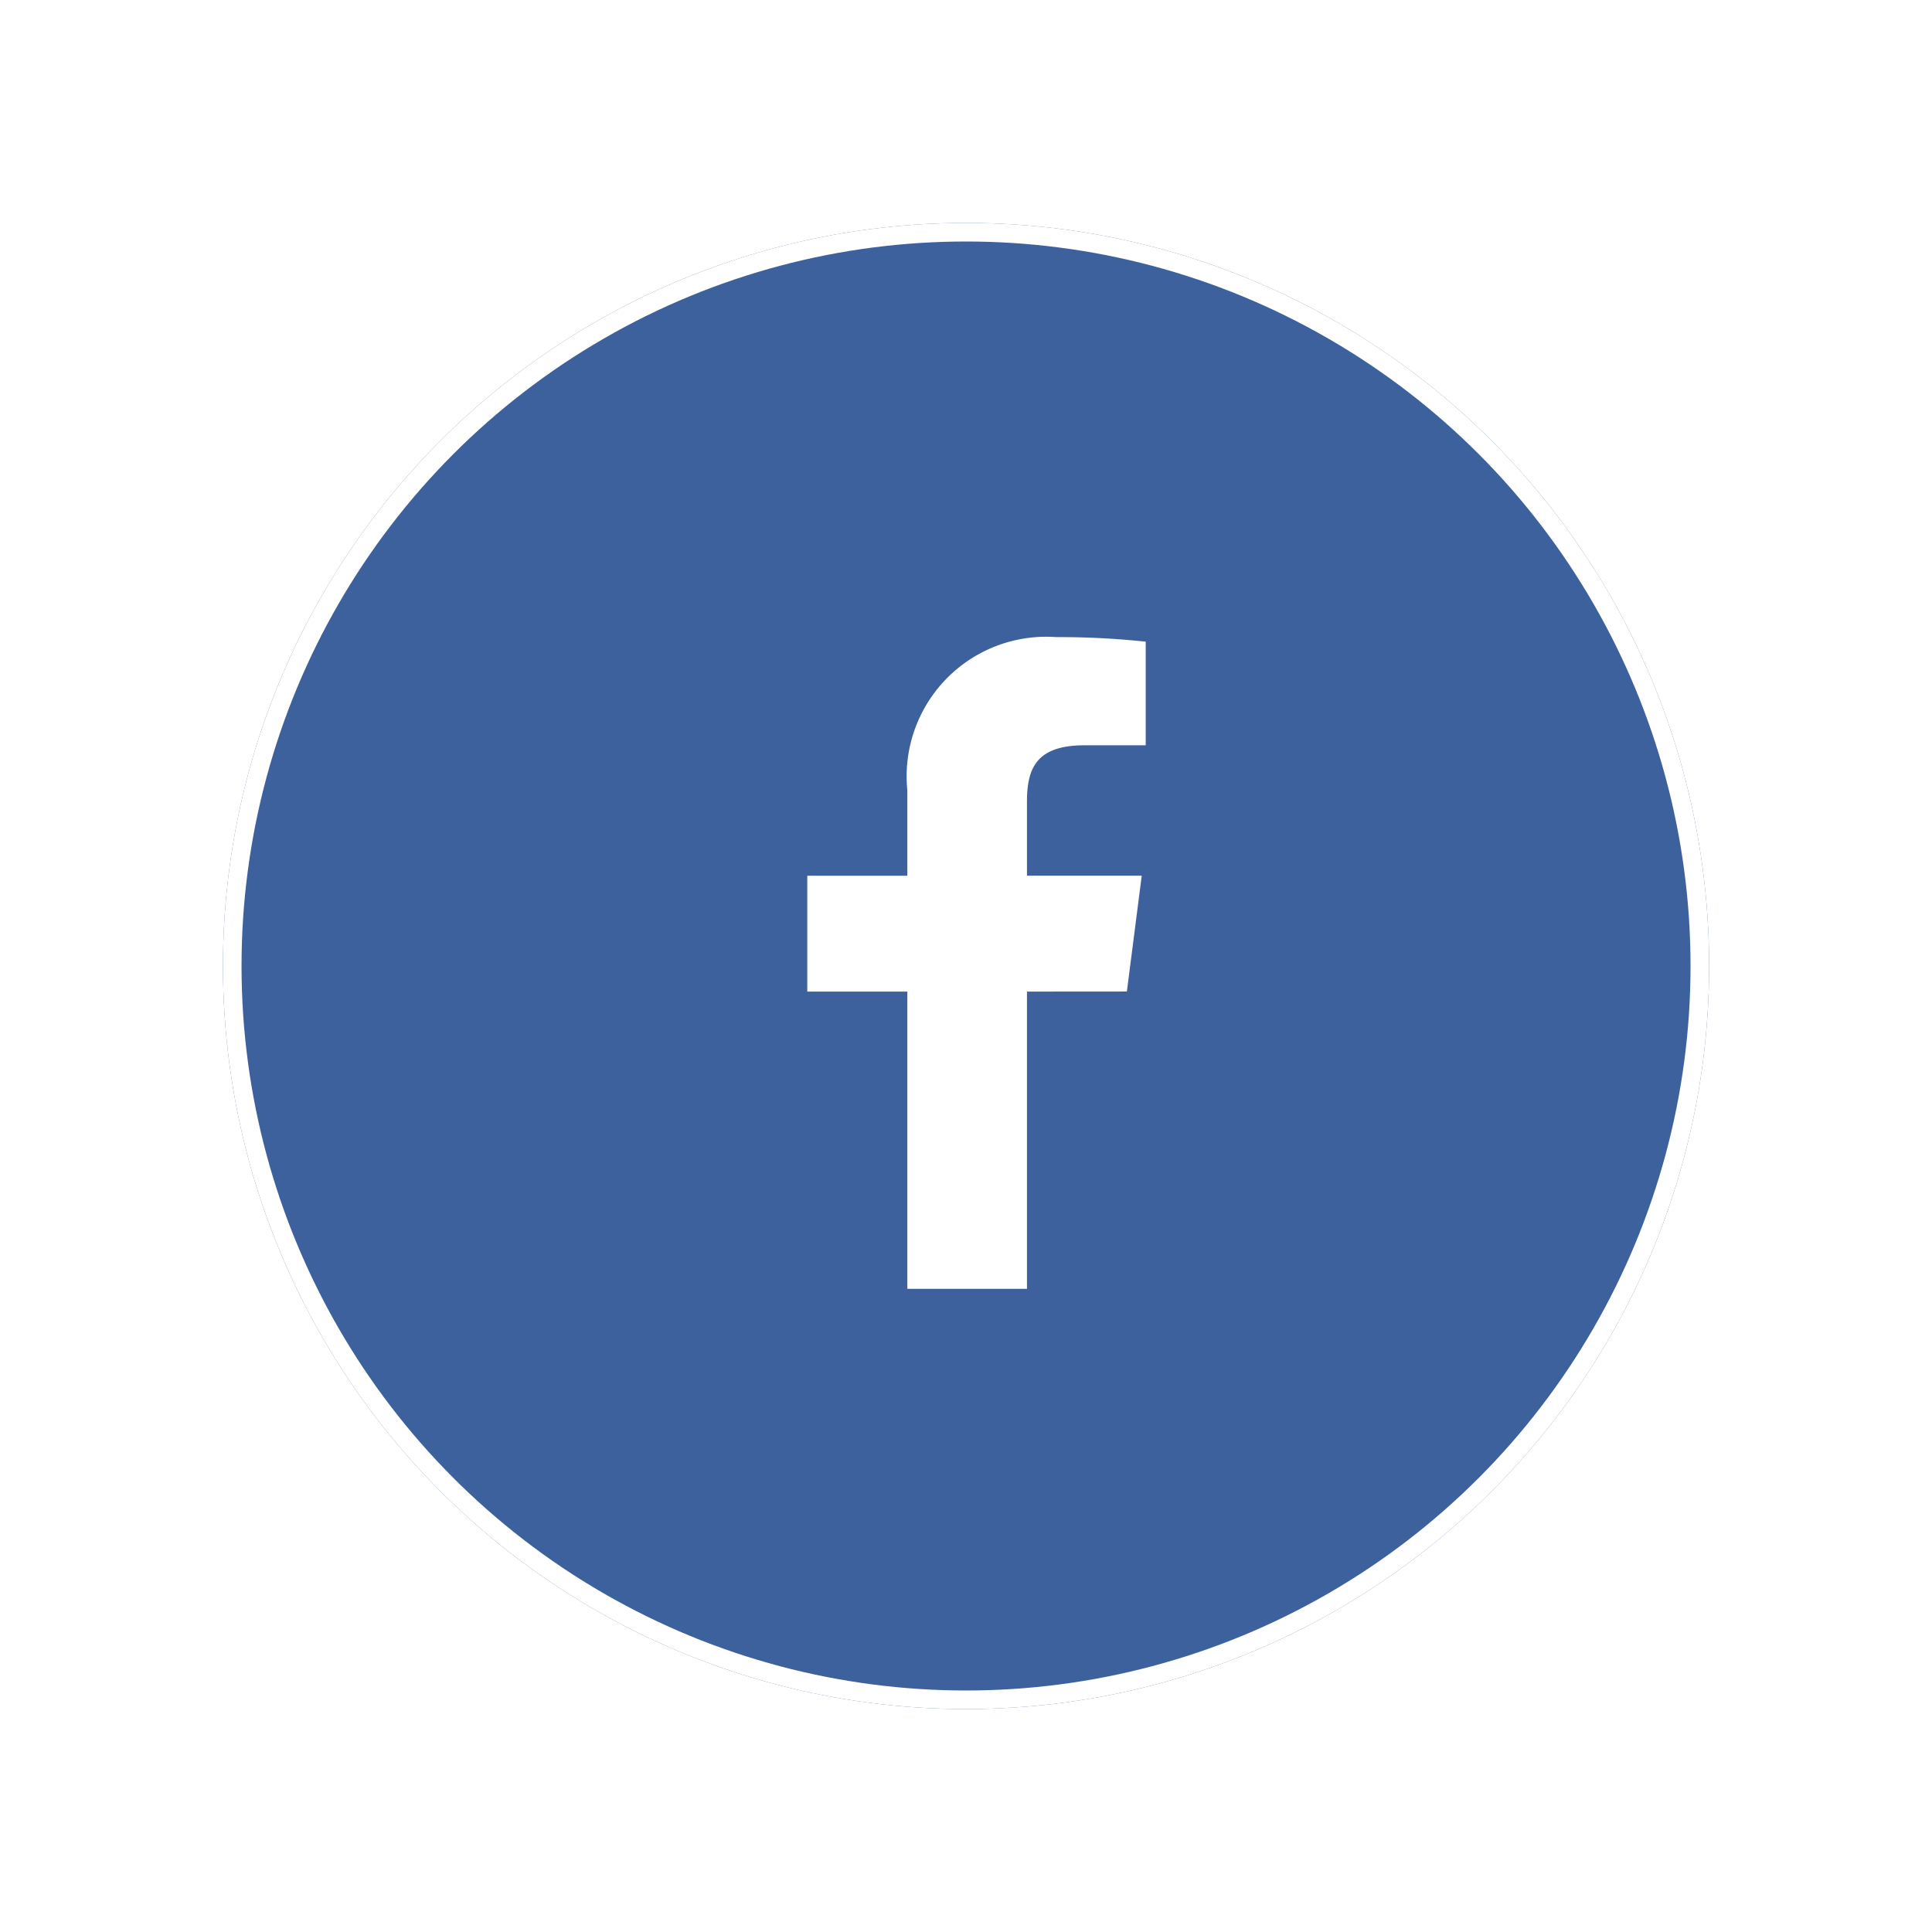 <svg xmlns="http://www.w3.org/2000/svg" width="52" height="52" viewBox="0 0 52 52">
    <defs>
        <filter id="qderw1w4pa" width="52" height="52" x="0" y="0" filterUnits="userSpaceOnUse">
            <feOffset/>
            <feGaussianBlur result="blur" stdDeviation="2"/>
            <feFlood flood-opacity=".102"/>
            <feComposite in2="blur" operator="in"/>
            <feComposite in="SourceGraphic"/>
        </filter>
    </defs>
    <g>
        <g filter="url(#qderw1w4pa)" transform="translate(6.261 6) translate(-6.26 -6)">
            <g fill="#3c619d" stroke="#fff" stroke-width="0.5px" transform="translate(6 6)">
                <circle cx="20" cy="20" r="20" stroke="none"/>
                <circle cx="20" cy="20" r="19.75" fill="none"/>
            </g>
        </g>
        <path fill="#fff" d="M2401.361 1095.923l.4-3.118h-3.089v-1.991c0-.9.253-1.518 1.546-1.518h1.65v-2.789a21.981 21.981 0 0 0-2.406-.123 3.757 3.757 0 0 0-4.01 4.123v2.3h-2.693v3.118h2.693v8h3.22v-8z" transform="translate(6.261 6) translate(-2377.292 -1075.236)"/>
    </g>
</svg>
